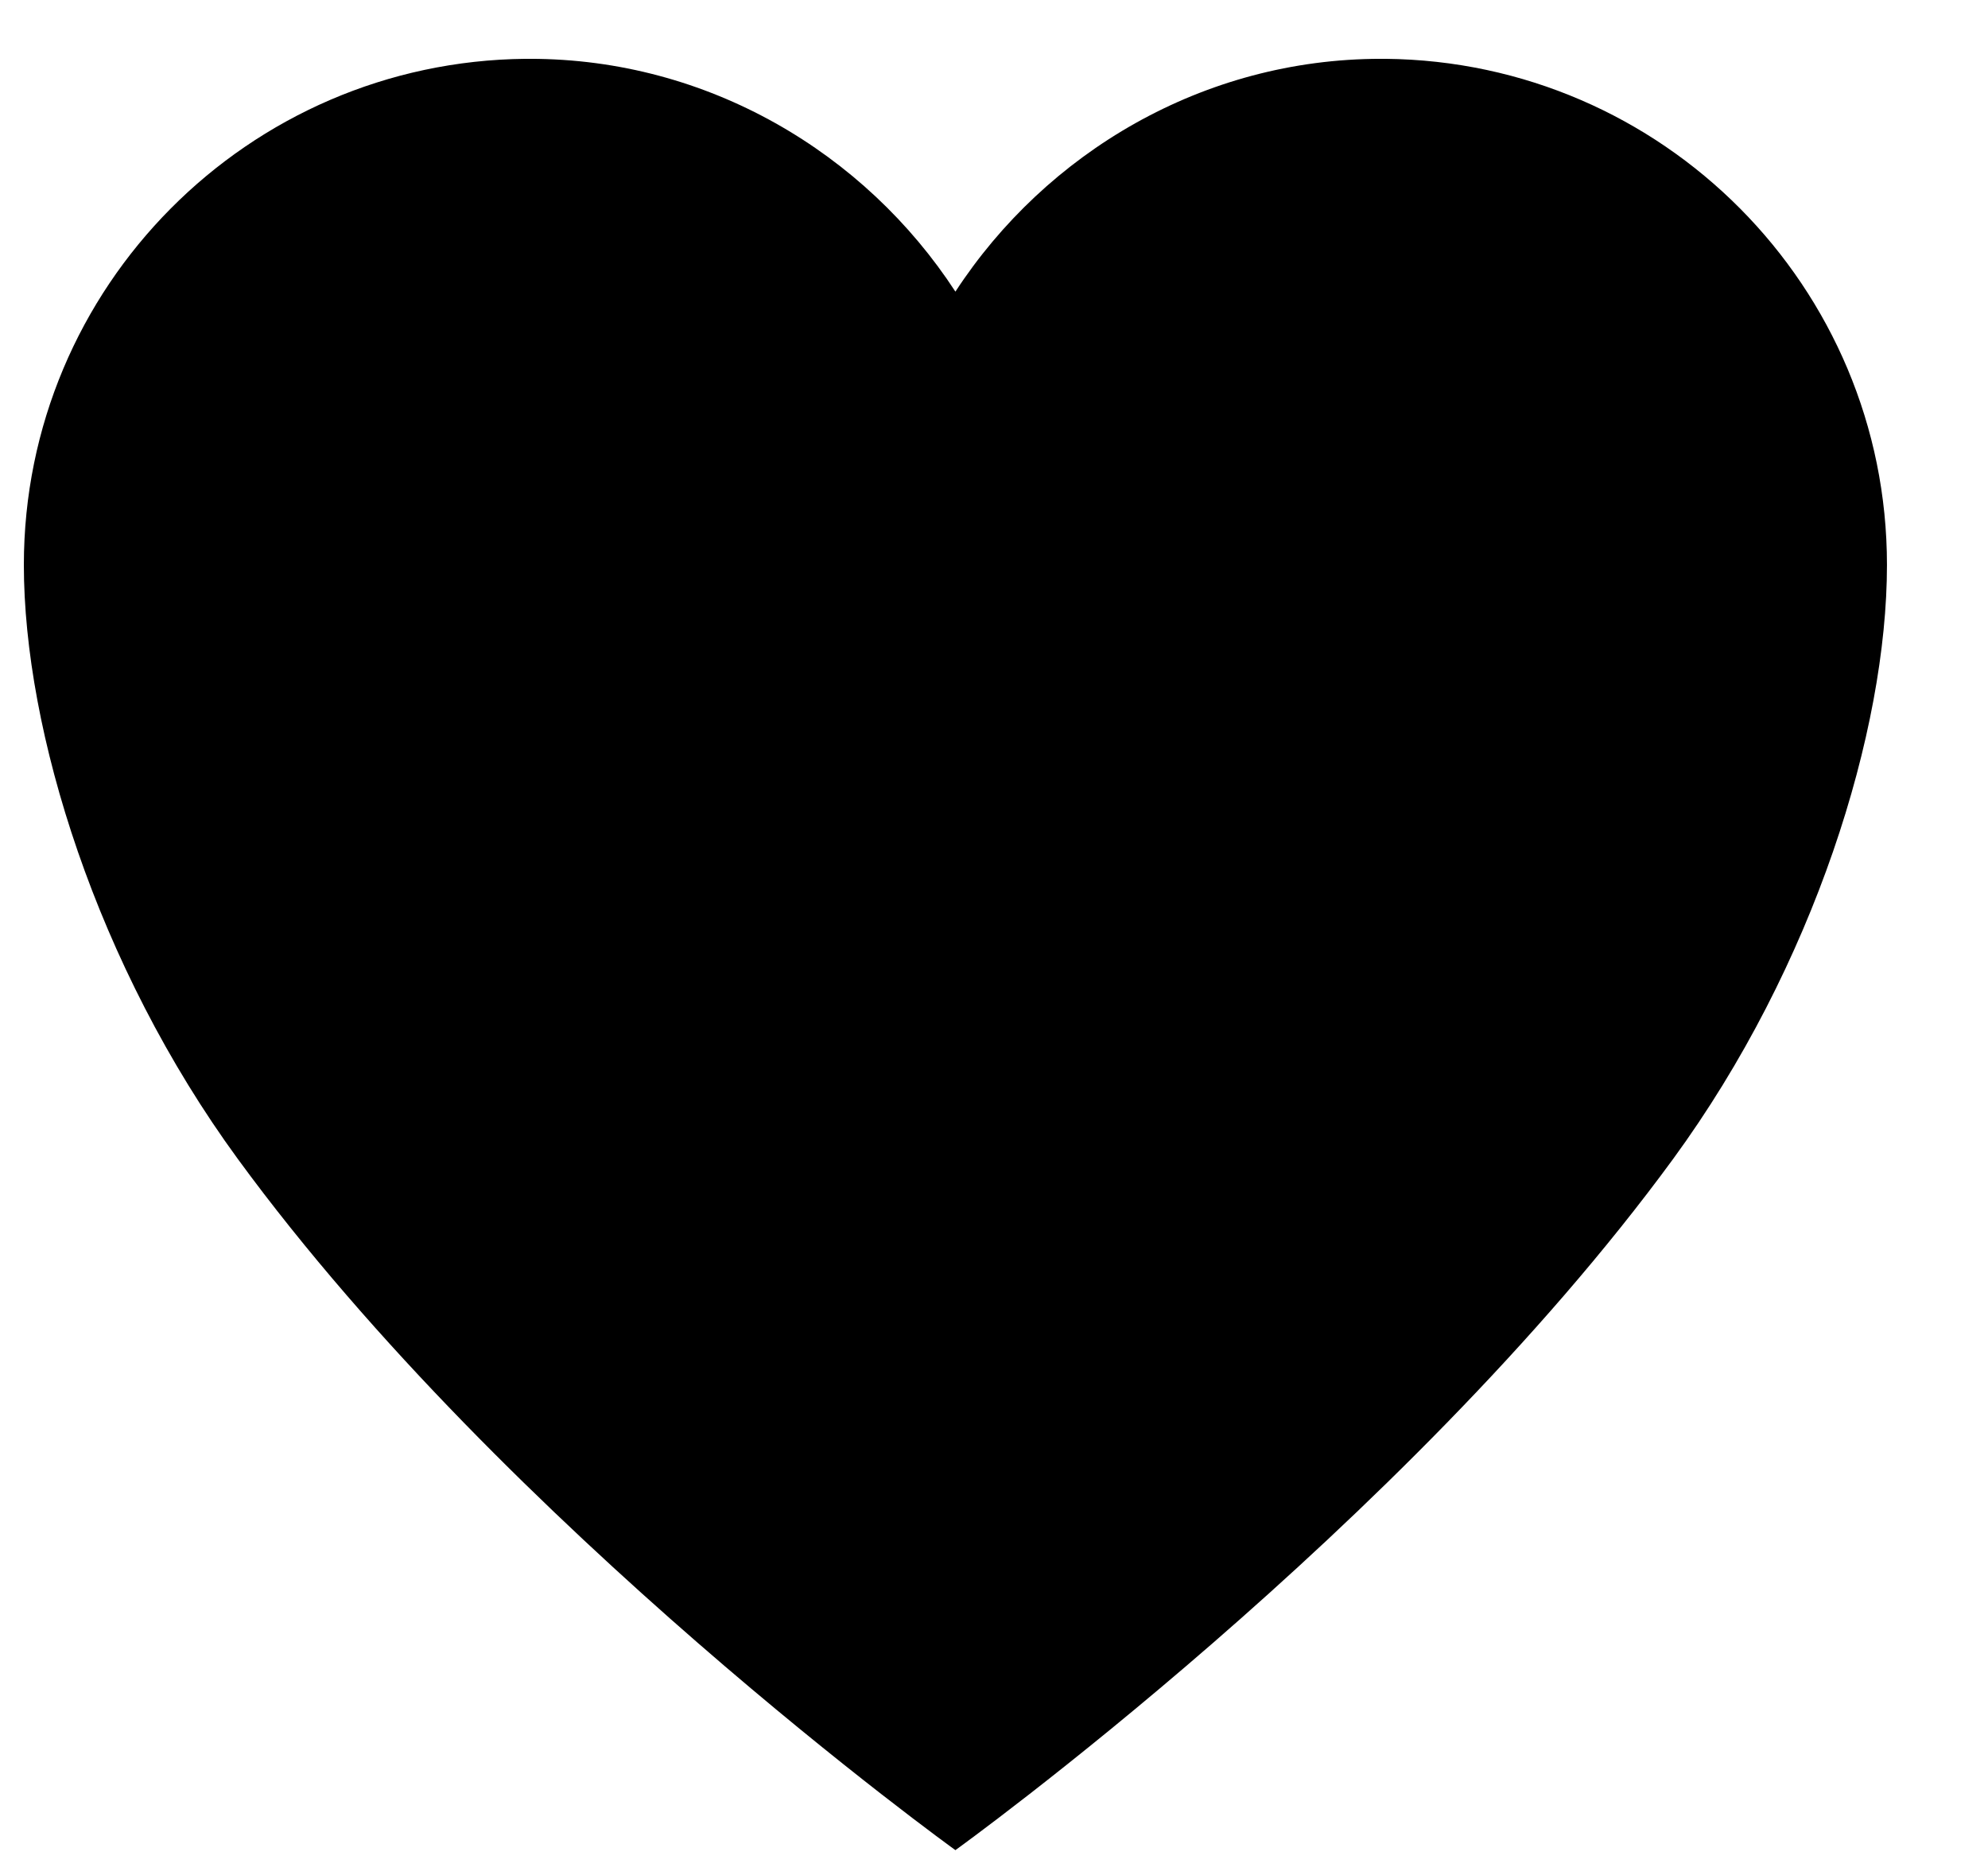 <svg width="17" height="16" viewBox="0 0 17 16" fill="none" xmlns="http://www.w3.org/2000/svg">
<path d="M11.847 0.503C11.835 0.503 11.82 0.503 11.809 0.503C10.288 0.503 8.944 1.307 8.17 2.494C7.397 1.307 6.052 0.503 4.532 0.503C4.52 0.503 4.505 0.503 4.494 0.503C2.123 0.526 0.204 2.452 0.204 4.831C0.204 6.248 0.825 8.258 2.035 9.913C4.34 13.065 8.17 15.822 8.17 15.822C8.17 15.822 12 13.065 14.306 9.913C15.516 8.258 16.136 6.248 16.136 4.831C16.136 2.452 14.217 0.526 11.847 0.503Z" fill="black"/>
</svg>
